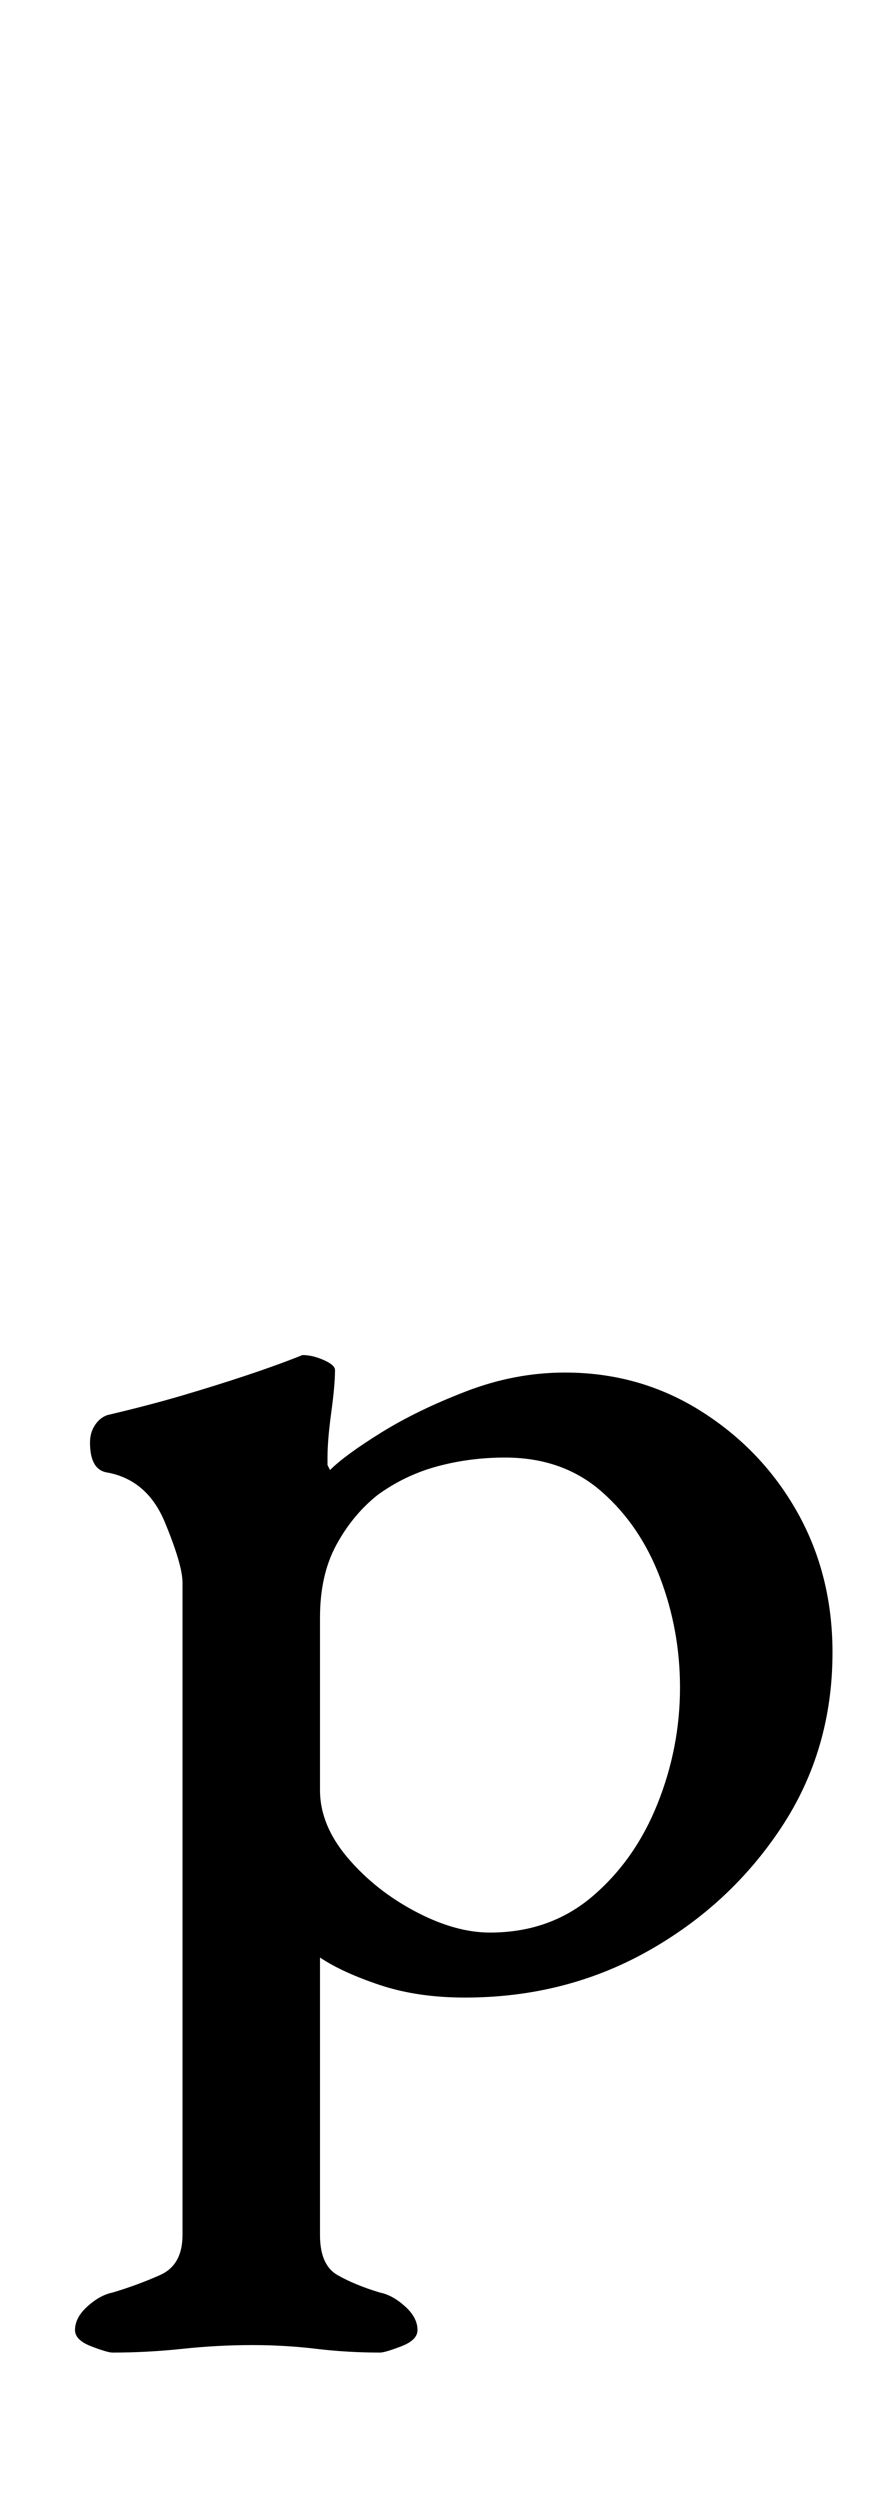 <?xml version="1.0" standalone="no"?>
<!DOCTYPE svg PUBLIC "-//W3C//DTD SVG 1.1//EN" "http://www.w3.org/Graphics/SVG/1.1/DTD/svg11.dtd" >
<svg xmlns="http://www.w3.org/2000/svg" xmlns:xlink="http://www.w3.org/1999/xlink" version="1.1" viewBox="-10 0 358 1000">
  <g transform="matrix(1 0 0 -1 0 800)">
   <path fill="currentColor"
d="M35 -141q-2 0 -8.5 2.5t-6.5 6.5q0 5 5 9.5t10 5.5q10 3 19 7t9 16v261q0 7 -7 24t-23 20q-7 1 -7 12q0 4 2 7t5 4q17 4 30.5 8t25.5 8t22 8q4 0 8.5 -2t4.5 -4q0 -6 -1.5 -17t-1.5 -18v-3t1 -2q6 6 20.5 15t34 16.5t39.5 7.5q30 0 54.5 -15.5t38.5 -40.5t14 -56
q0 -39 -20.5 -70t-53.5 -49.5t-73 -18.5q-19 0 -34 5t-24 11v-111q0 -12 7 -16t17 -7q5 -1 10 -5.5t5 -9.5q0 -4 -6.5 -6.5t-8.5 -2.5q-13 0 -25.5 1.5t-25.5 1.5q-14 0 -28 -1.5t-28 -1.5zM186 27q24 0 41 14.5t26 37t9 46.5q0 23 -8 44t-23.5 34.5t-38.5 13.5
q-14 0 -27 -3.5t-24 -11.5q-10 -8 -16.5 -20t-6.5 -29v-69q0 -14 11 -27t27 -21.5t30 -8.5z" />
  </g>

</svg>
